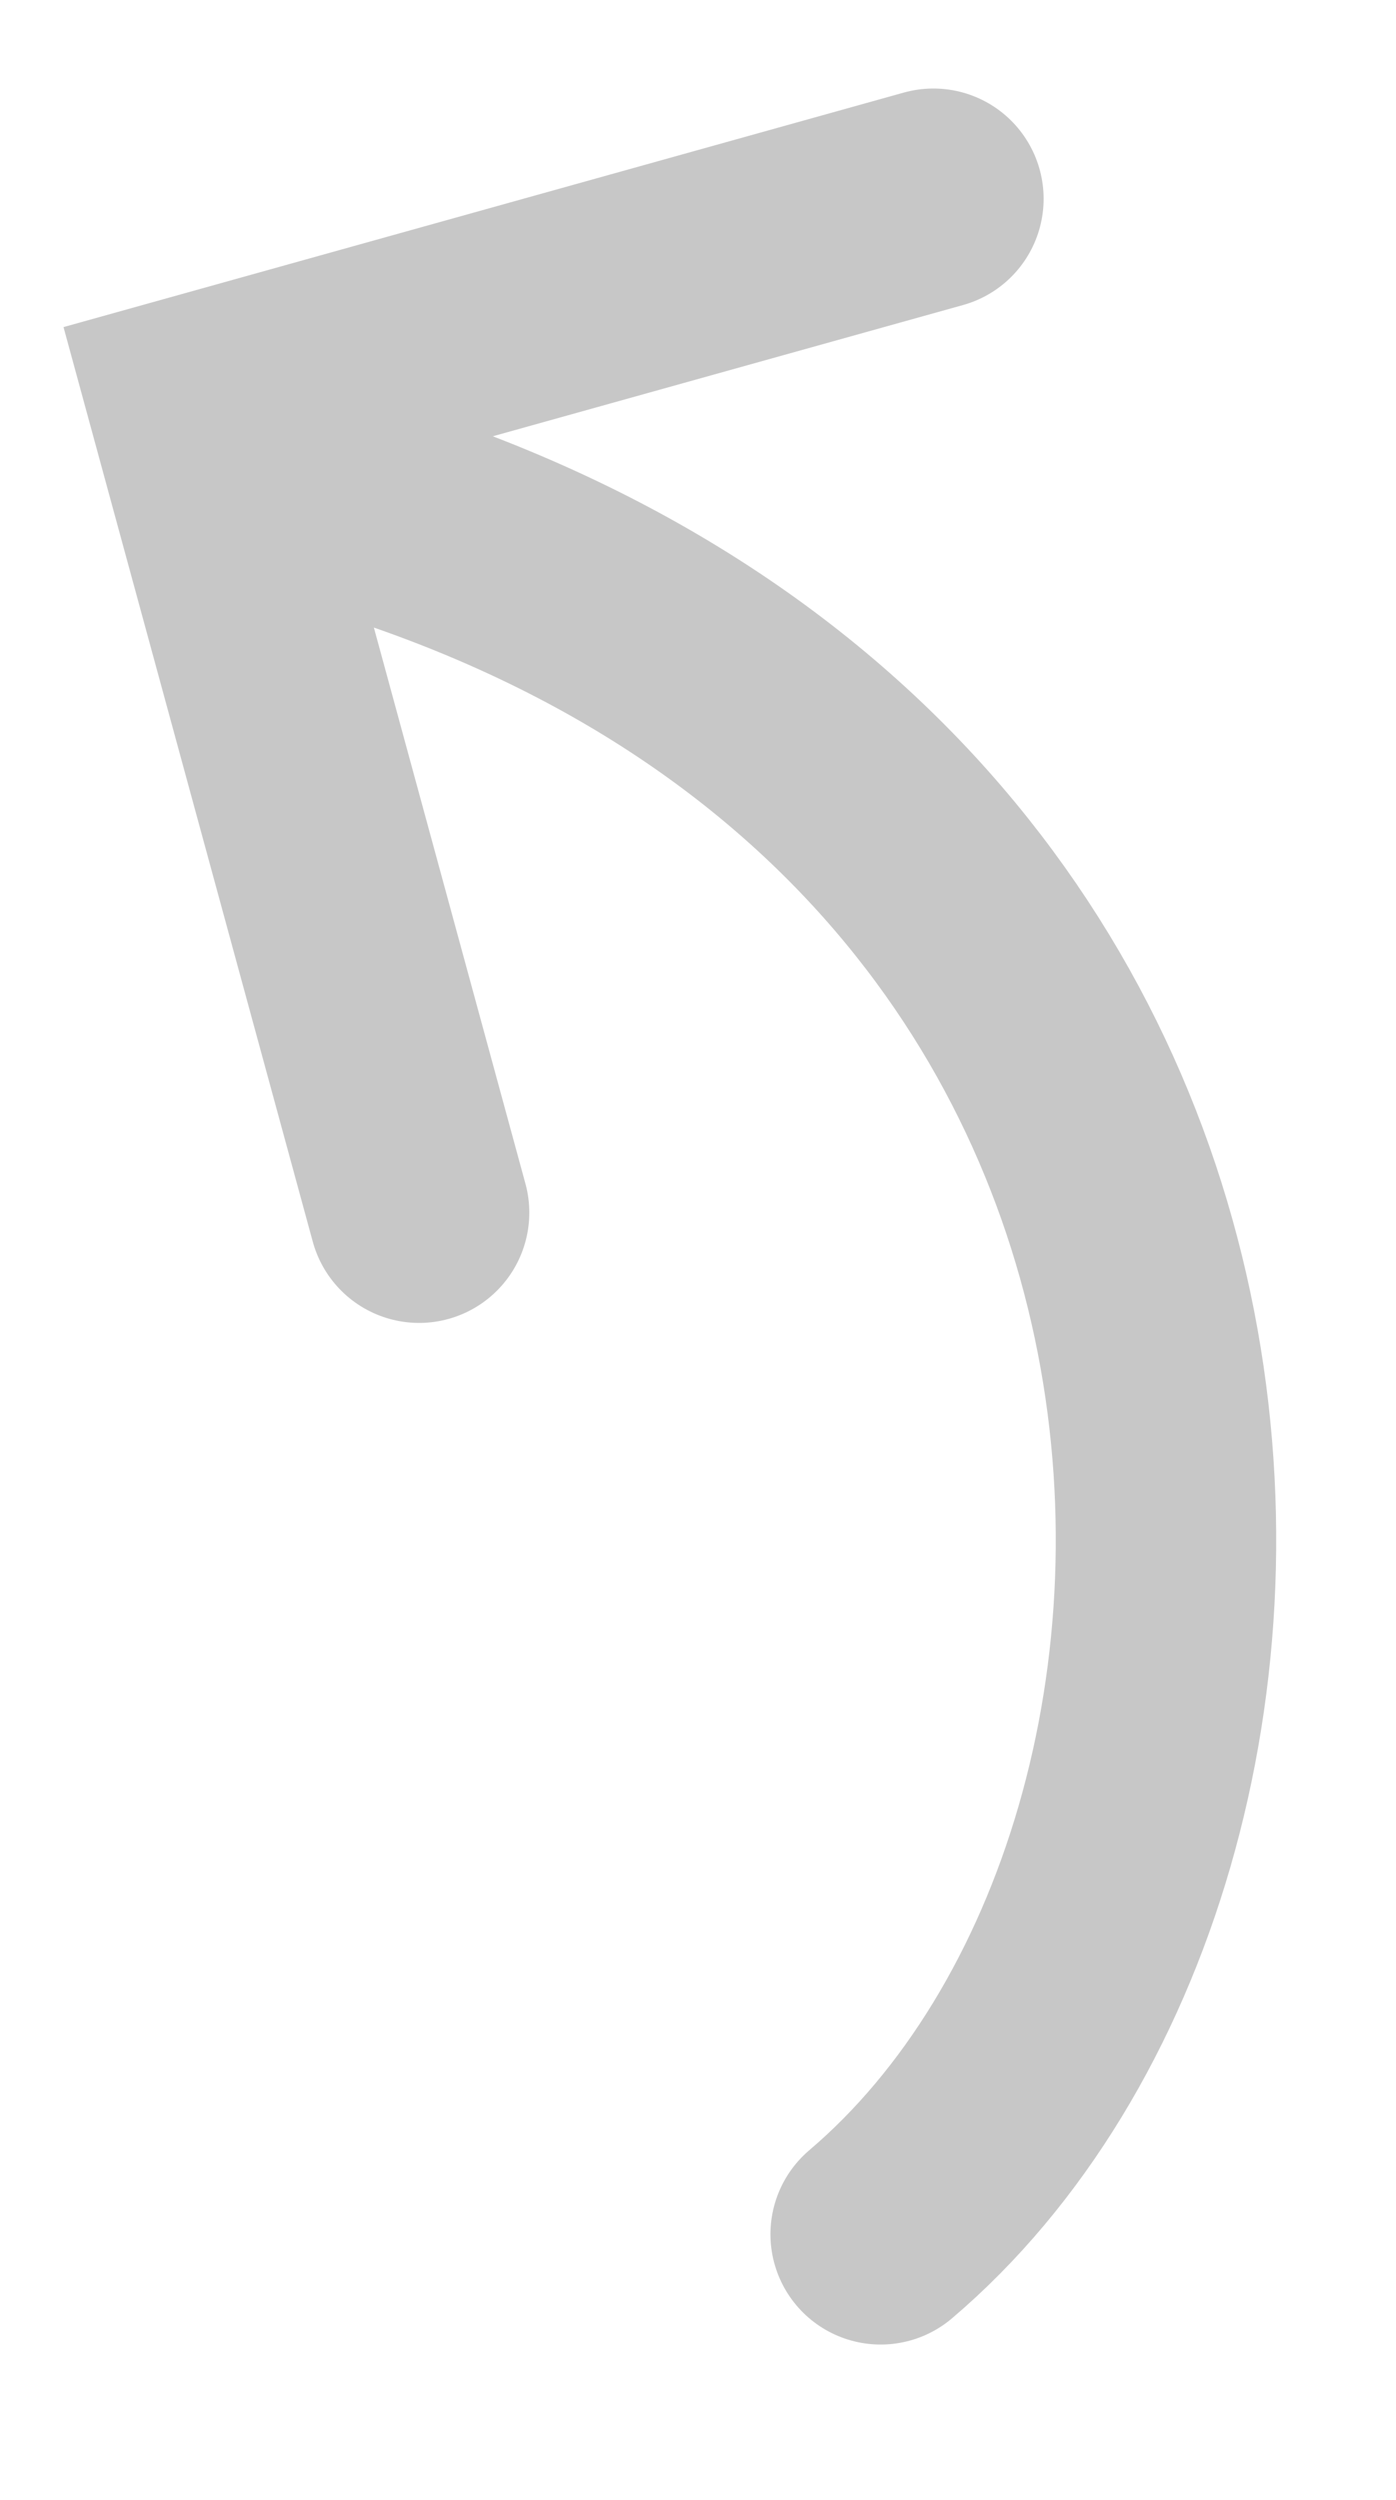 <?xml version="1.0" encoding="UTF-8" standalone="no"?>
<!DOCTYPE svg PUBLIC "-//W3C//DTD SVG 1.1//EN" "http://www.w3.org/Graphics/SVG/1.1/DTD/svg11.dtd">
<svg width="100%" height="100%" viewBox="0 0 19 34" version="1.1" xmlns="http://www.w3.org/2000/svg" xmlns:xlink="http://www.w3.org/1999/xlink" xml:space="preserve" xmlns:serif="http://www.serif.com/" style="fill-rule:evenodd;clip-rule:evenodd;stroke-linecap:round;stroke-miterlimit:1.5;">
    <g transform="matrix(1,0,0,1,-411.296,-570.612)">
        <g transform="matrix(1,0,0,1,-170,0)">
            <g transform="matrix(1,0,0,1,6.141,3)">
                <path d="M587.141,598C593.285,592.781 593.216,577.818 579,574.211" style="fill:none;stroke:rgb(199,199,199);stroke-width:3px;"/>
            </g>
        </g>
        <g transform="matrix(1,0,0,1,-170,0)">
            <g transform="matrix(1,0,0,1,-6,-2.895)">
                <path d="M593,590L590,579L600,576.211" style="fill:none;stroke:rgb(199,199,199);stroke-width:3px;"/>
            </g>
        </g>
    </g>
</svg>
